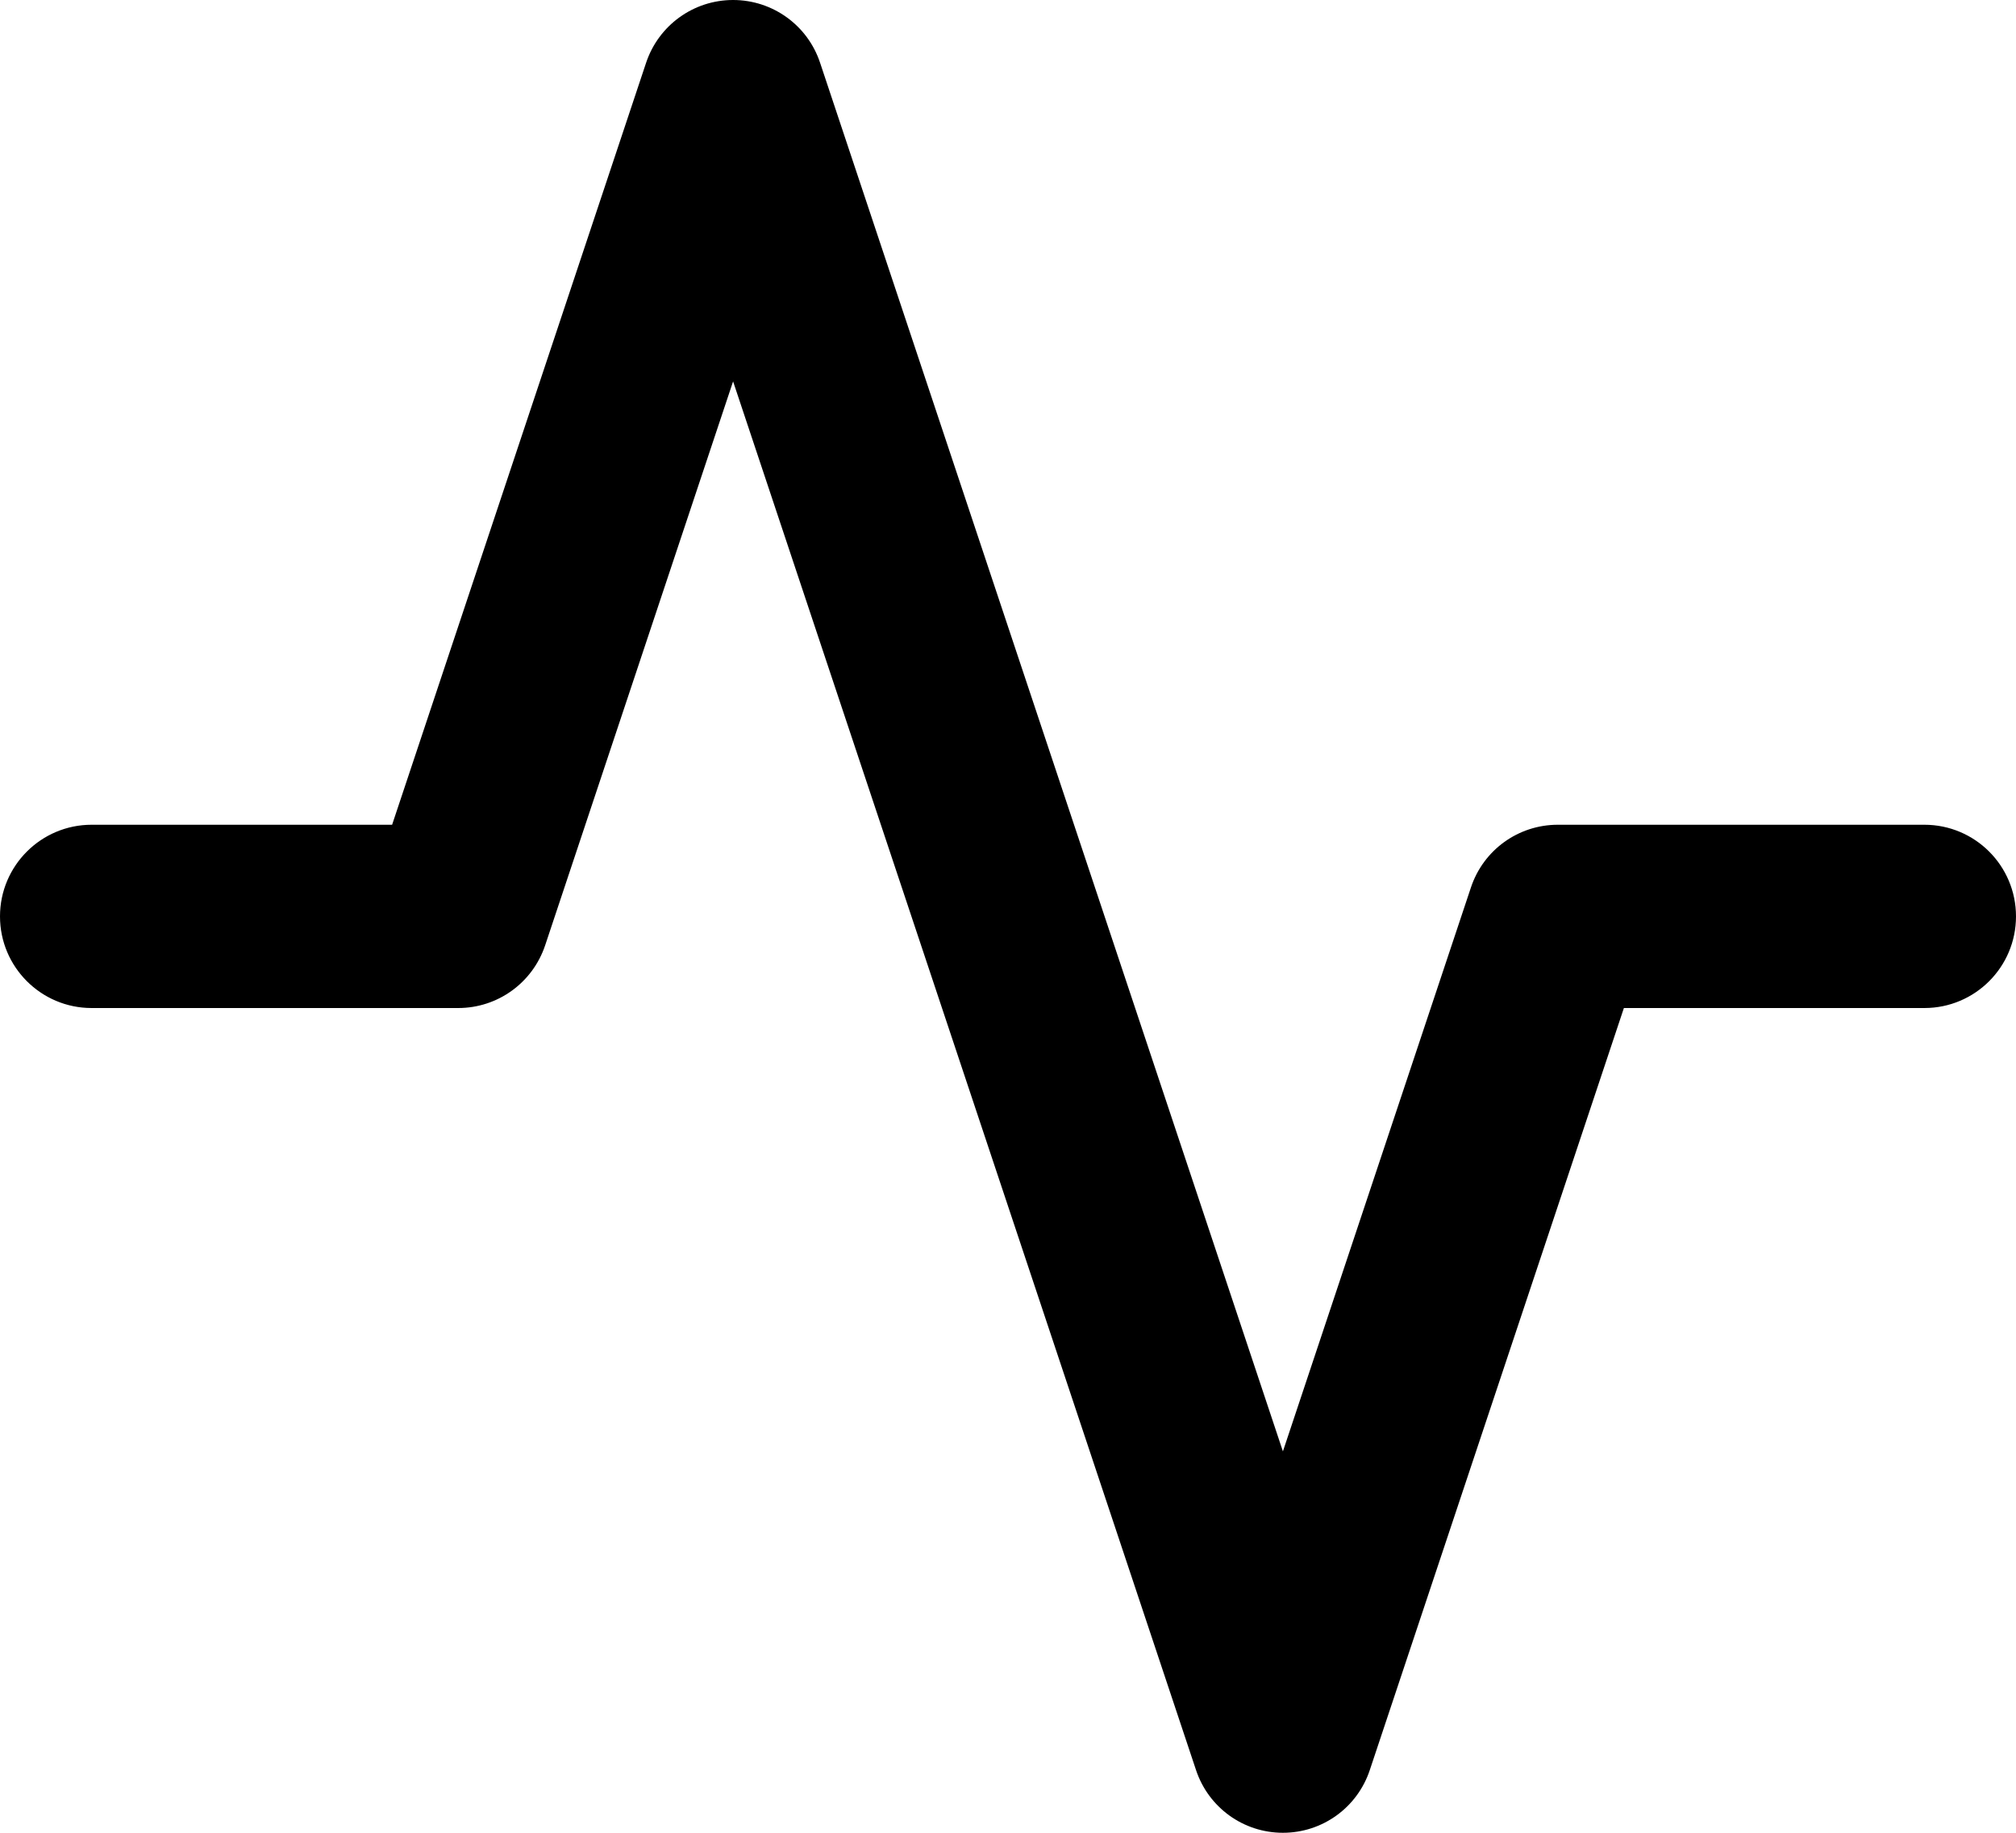 <?xml version="1.0" encoding="UTF-8"?>
<svg width="22px" height="20px" viewBox="0 0 22 20" version="1.1" xmlns="http://www.w3.org/2000/svg" xmlns:xlink="http://www.w3.org/1999/xlink">
    <defs>
        <path d="M14,20 C13.569,20 13.188,19.725 13.052,19.316 L8,4.162 L5.949,10.316 C5.812,10.725 5.431,11 5,11 L1,11 C0.448,11 0,10.552 0,10 C0,9.448 0.448,9 1,9 L4.279,9 L7.051,0.684 C7.188,0.275 7.569,0 8,0 C8.431,0 8.813,0.275 8.949,0.684 L14,15.838 L16.052,9.684 C16.188,9.275 16.569,9 17,9 L21,9 C21.553,9 22,9.448 22,10 C22,10.552 21.553,11 21,11 L17.721,11 L14.948,19.316 C14.812,19.725 14.431,20 14,20" id="path-metrics"></path>
    </defs>
    <g id="Circles---Home-metrics" stroke="none" stroke-width="1" fill="none" fill-rule="evenodd">
        <g id="Circles---2.0---Expand---0.1-circle-metrics-" transform="translate(-470, -540)">
            <g id="group/circles/active" transform="translate(438, 0)">
                <g id="circle-metrics">
                    <g id="Metrics-metrics" transform="translate(32, 539)">
                        <g id="Group-10">
                            <g id="Icon/User/Metrics-metrics" transform="translate(0, 1)">
                                <mask id="mask-metrics" fill="white">
                                    <use xlink:href="#path-metrics"></use>
                                </mask>
                                <use id="Icon-Activity" fill="currentColor" xlink:href="#path-metrics"></use>
                            </g>
                        </g>
                    </g>
                </g>
            </g>
        </g>
    </g>
</svg>